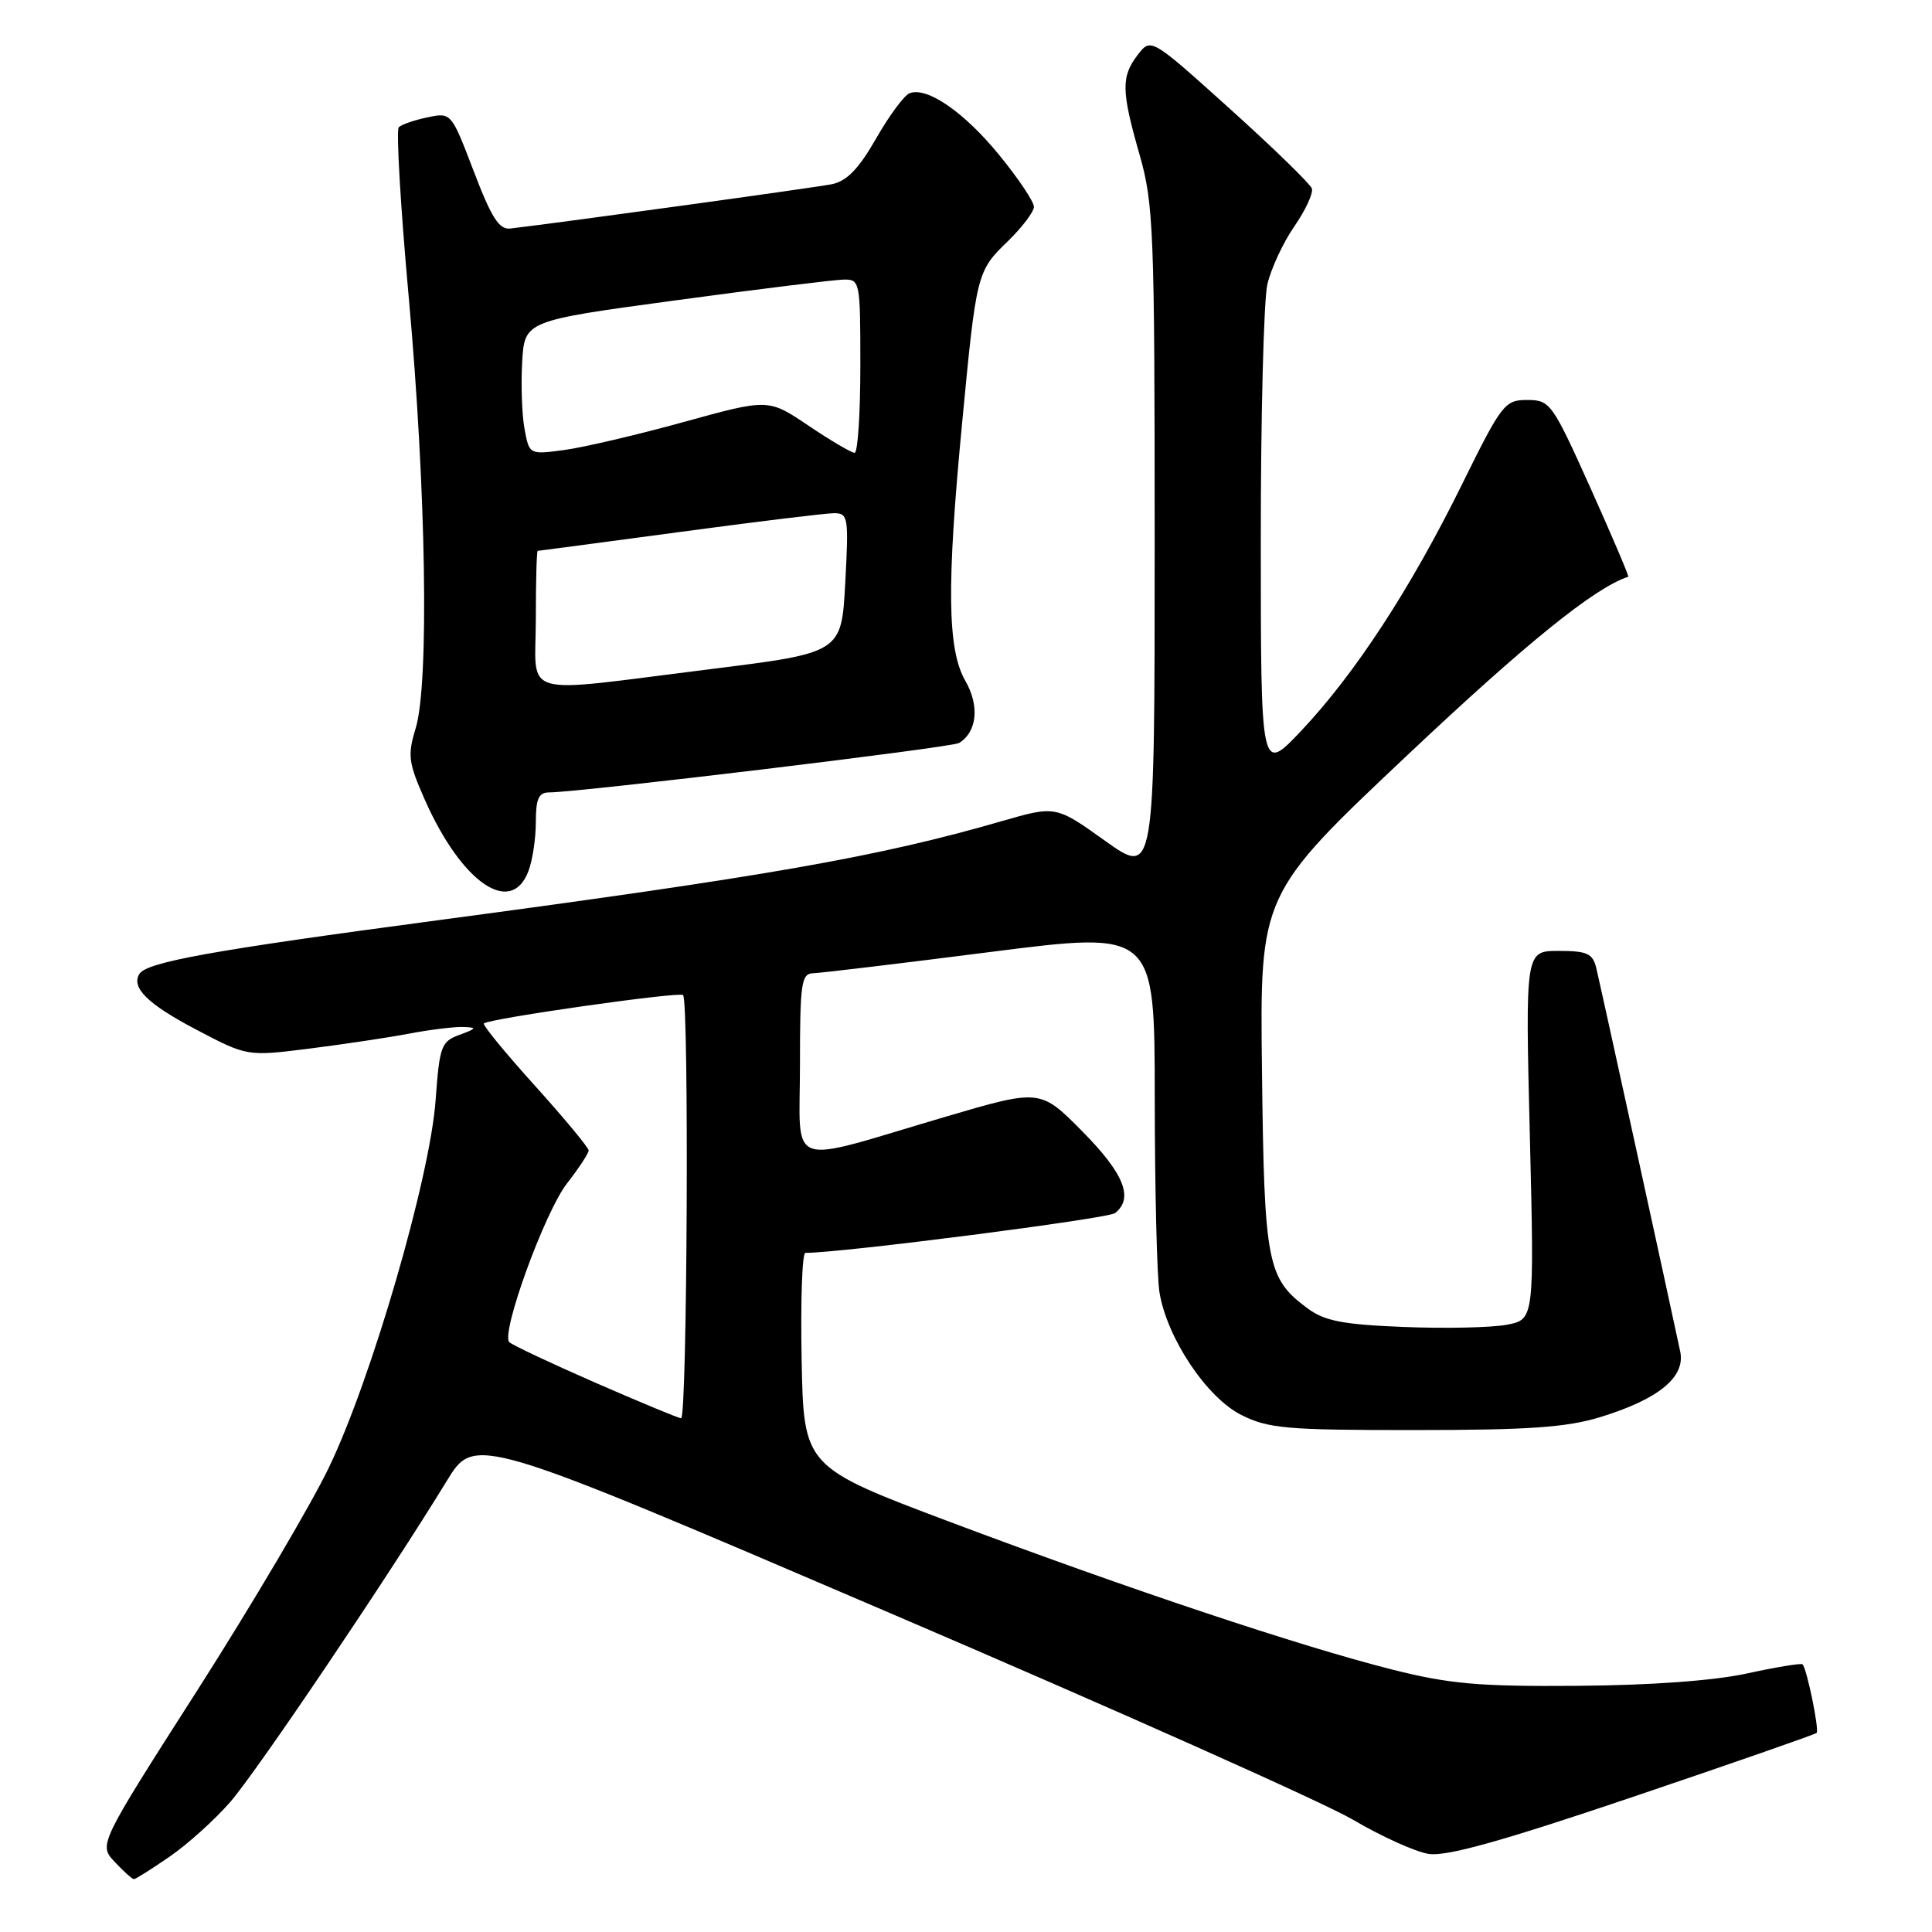 <?xml version="1.0" encoding="UTF-8" standalone="no"?>
<!DOCTYPE svg PUBLIC "-//W3C//DTD SVG 1.1//EN" "http://www.w3.org/Graphics/SVG/1.1/DTD/svg11.dtd" >
<svg xmlns="http://www.w3.org/2000/svg" xmlns:xlink="http://www.w3.org/1999/xlink" version="1.1" viewBox="0 0 256 256">
 <g >
 <path fill="currentColor"
d=" M 22.48 246.01 C 24.87 244.37 28.48 241.11 30.52 238.76 C 34.09 234.65 51.60 208.67 59.20 196.23 C 62.91 190.16 62.91 190.16 117.70 213.64 C 147.84 226.55 175.56 238.92 179.29 241.13 C 183.03 243.33 187.53 245.37 189.29 245.65 C 191.63 246.03 199.01 243.97 216.42 238.08 C 229.58 233.63 240.51 229.82 240.71 229.62 C 241.09 229.24 239.41 221.06 238.84 220.53 C 238.65 220.36 235.35 220.90 231.50 221.74 C 227.10 222.70 218.74 223.31 209.00 223.38 C 195.94 223.48 192.08 223.14 184.50 221.23 C 172.34 218.17 149.58 210.57 126.00 201.71 C 106.50 194.37 106.50 194.37 106.22 180.19 C 106.07 172.38 106.29 166.00 106.72 166.01 C 111.32 166.04 146.81 161.48 147.75 160.74 C 150.25 158.77 148.95 155.51 143.42 149.92 C 137.84 144.28 137.84 144.28 125.17 148.01 C 103.82 154.31 106.00 155.10 106.00 141.08 C 106.00 130.26 106.18 129.00 107.75 128.96 C 108.71 128.93 119.29 127.67 131.25 126.14 C 153.00 123.37 153.00 123.37 153.01 145.43 C 153.02 157.57 153.30 169.20 153.64 171.27 C 154.65 177.33 159.91 185.21 164.50 187.50 C 168.08 189.29 170.49 189.50 187.50 189.49 C 202.64 189.49 207.64 189.13 212.09 187.76 C 219.79 185.39 223.34 182.47 222.64 179.10 C 221.46 173.50 212.03 130.37 211.51 128.25 C 211.04 126.34 210.30 126.00 206.53 126.00 C 202.11 126.00 202.11 126.00 202.71 150.43 C 203.31 174.85 203.31 174.85 199.63 175.54 C 197.61 175.92 191.48 176.05 186.01 175.83 C 177.94 175.51 175.53 175.04 173.28 173.38 C 167.89 169.39 167.52 167.51 167.22 142.00 C 166.93 118.50 166.93 118.50 186.55 100.00 C 202.33 85.12 211.30 77.88 215.75 76.42 C 215.88 76.37 213.63 71.09 210.75 64.67 C 205.67 53.39 205.40 53.01 202.37 53.00 C 199.38 53.00 199.00 53.49 193.69 64.25 C 186.91 78.00 179.57 89.24 172.45 96.80 C 167.07 102.50 167.07 102.50 167.06 72.00 C 167.05 55.23 167.45 39.78 167.93 37.68 C 168.42 35.59 170.03 32.12 171.51 29.99 C 172.99 27.85 174.03 25.60 173.83 24.98 C 173.62 24.37 168.74 19.62 162.98 14.43 C 152.51 5.00 152.51 5.00 150.77 7.25 C 148.54 10.15 148.57 12.01 151.00 20.50 C 152.86 27.02 153.00 30.49 153.00 71.80 C 153.00 116.10 153.00 116.10 146.44 111.42 C 139.89 106.74 139.89 106.74 132.69 108.82 C 116.37 113.54 101.77 116.10 58.00 121.94 C 28.18 125.91 19.44 127.48 18.47 129.05 C 17.35 130.86 19.57 133.05 25.95 136.40 C 32.75 139.98 32.75 139.98 40.96 138.95 C 45.47 138.38 51.44 137.49 54.22 136.96 C 57.00 136.43 60.22 136.04 61.39 136.08 C 63.24 136.15 63.17 136.28 60.89 137.12 C 58.46 138.01 58.24 138.61 57.72 145.79 C 56.99 156.00 49.23 182.72 43.60 194.41 C 41.20 199.41 33.34 212.71 26.15 223.97 C 13.06 244.44 13.06 244.44 15.21 246.72 C 16.38 247.97 17.53 249.00 17.74 249.00 C 17.96 249.00 20.09 247.66 22.48 246.01 Z  M 70.02 115.43 C 70.56 114.02 71.00 111.10 71.00 108.93 C 71.00 105.85 71.38 105.00 72.75 105.00 C 76.78 104.99 126.12 99.05 127.08 98.45 C 129.48 96.97 129.82 93.52 127.90 90.19 C 125.53 86.06 125.42 77.61 127.49 56.00 C 129.38 36.17 129.44 35.93 133.55 31.96 C 135.45 30.11 137.00 28.06 137.00 27.40 C 137.00 26.73 134.95 23.66 132.44 20.59 C 127.79 14.88 122.85 11.46 120.53 12.35 C 119.82 12.62 117.82 15.32 116.09 18.35 C 113.78 22.38 112.21 24.00 110.22 24.41 C 108.03 24.85 74.98 29.41 67.62 30.28 C 66.14 30.45 65.13 28.87 62.77 22.69 C 59.79 14.89 59.79 14.89 56.64 15.55 C 54.91 15.91 53.20 16.50 52.84 16.86 C 52.48 17.21 53.07 27.40 54.17 39.50 C 56.47 64.93 56.88 90.57 55.08 96.50 C 53.98 100.10 54.11 101.05 56.33 106.06 C 61.20 117.00 67.73 121.47 70.02 115.43 Z  M 78.81 183.18 C 72.93 180.61 67.83 178.20 67.48 177.84 C 66.34 176.66 72.18 160.59 75.13 156.81 C 76.71 154.78 78.00 152.81 78.00 152.44 C 78.00 152.07 74.79 148.20 70.87 143.85 C 66.94 139.50 63.90 135.79 64.12 135.61 C 64.88 134.95 90.04 131.37 90.51 131.85 C 91.32 132.65 91.06 188.01 90.25 187.93 C 89.84 187.89 84.69 185.75 78.81 183.18 Z  M 71.00 82.00 C 71.00 77.05 71.11 73.00 71.25 72.99 C 71.39 72.99 79.83 71.87 90.00 70.50 C 100.17 69.13 109.40 68.01 110.50 68.00 C 112.39 68.00 112.47 68.49 112.00 77.25 C 111.50 86.50 111.50 86.50 94.00 88.68 C 68.32 91.88 71.00 92.65 71.00 82.00 Z  M 69.51 56.88 C 69.16 55.02 69.02 51.03 69.19 48.01 C 69.50 42.51 69.50 42.51 89.50 39.80 C 100.50 38.31 110.51 37.07 111.75 37.05 C 113.96 37.00 114.00 37.23 114.00 48.50 C 114.00 54.83 113.66 60.00 113.24 60.00 C 112.82 60.00 110.08 58.39 107.14 56.41 C 101.82 52.82 101.82 52.82 90.66 55.90 C 84.52 57.60 77.39 59.27 74.82 59.62 C 70.14 60.25 70.14 60.25 69.51 56.88 Z "/>
</g>
</svg>